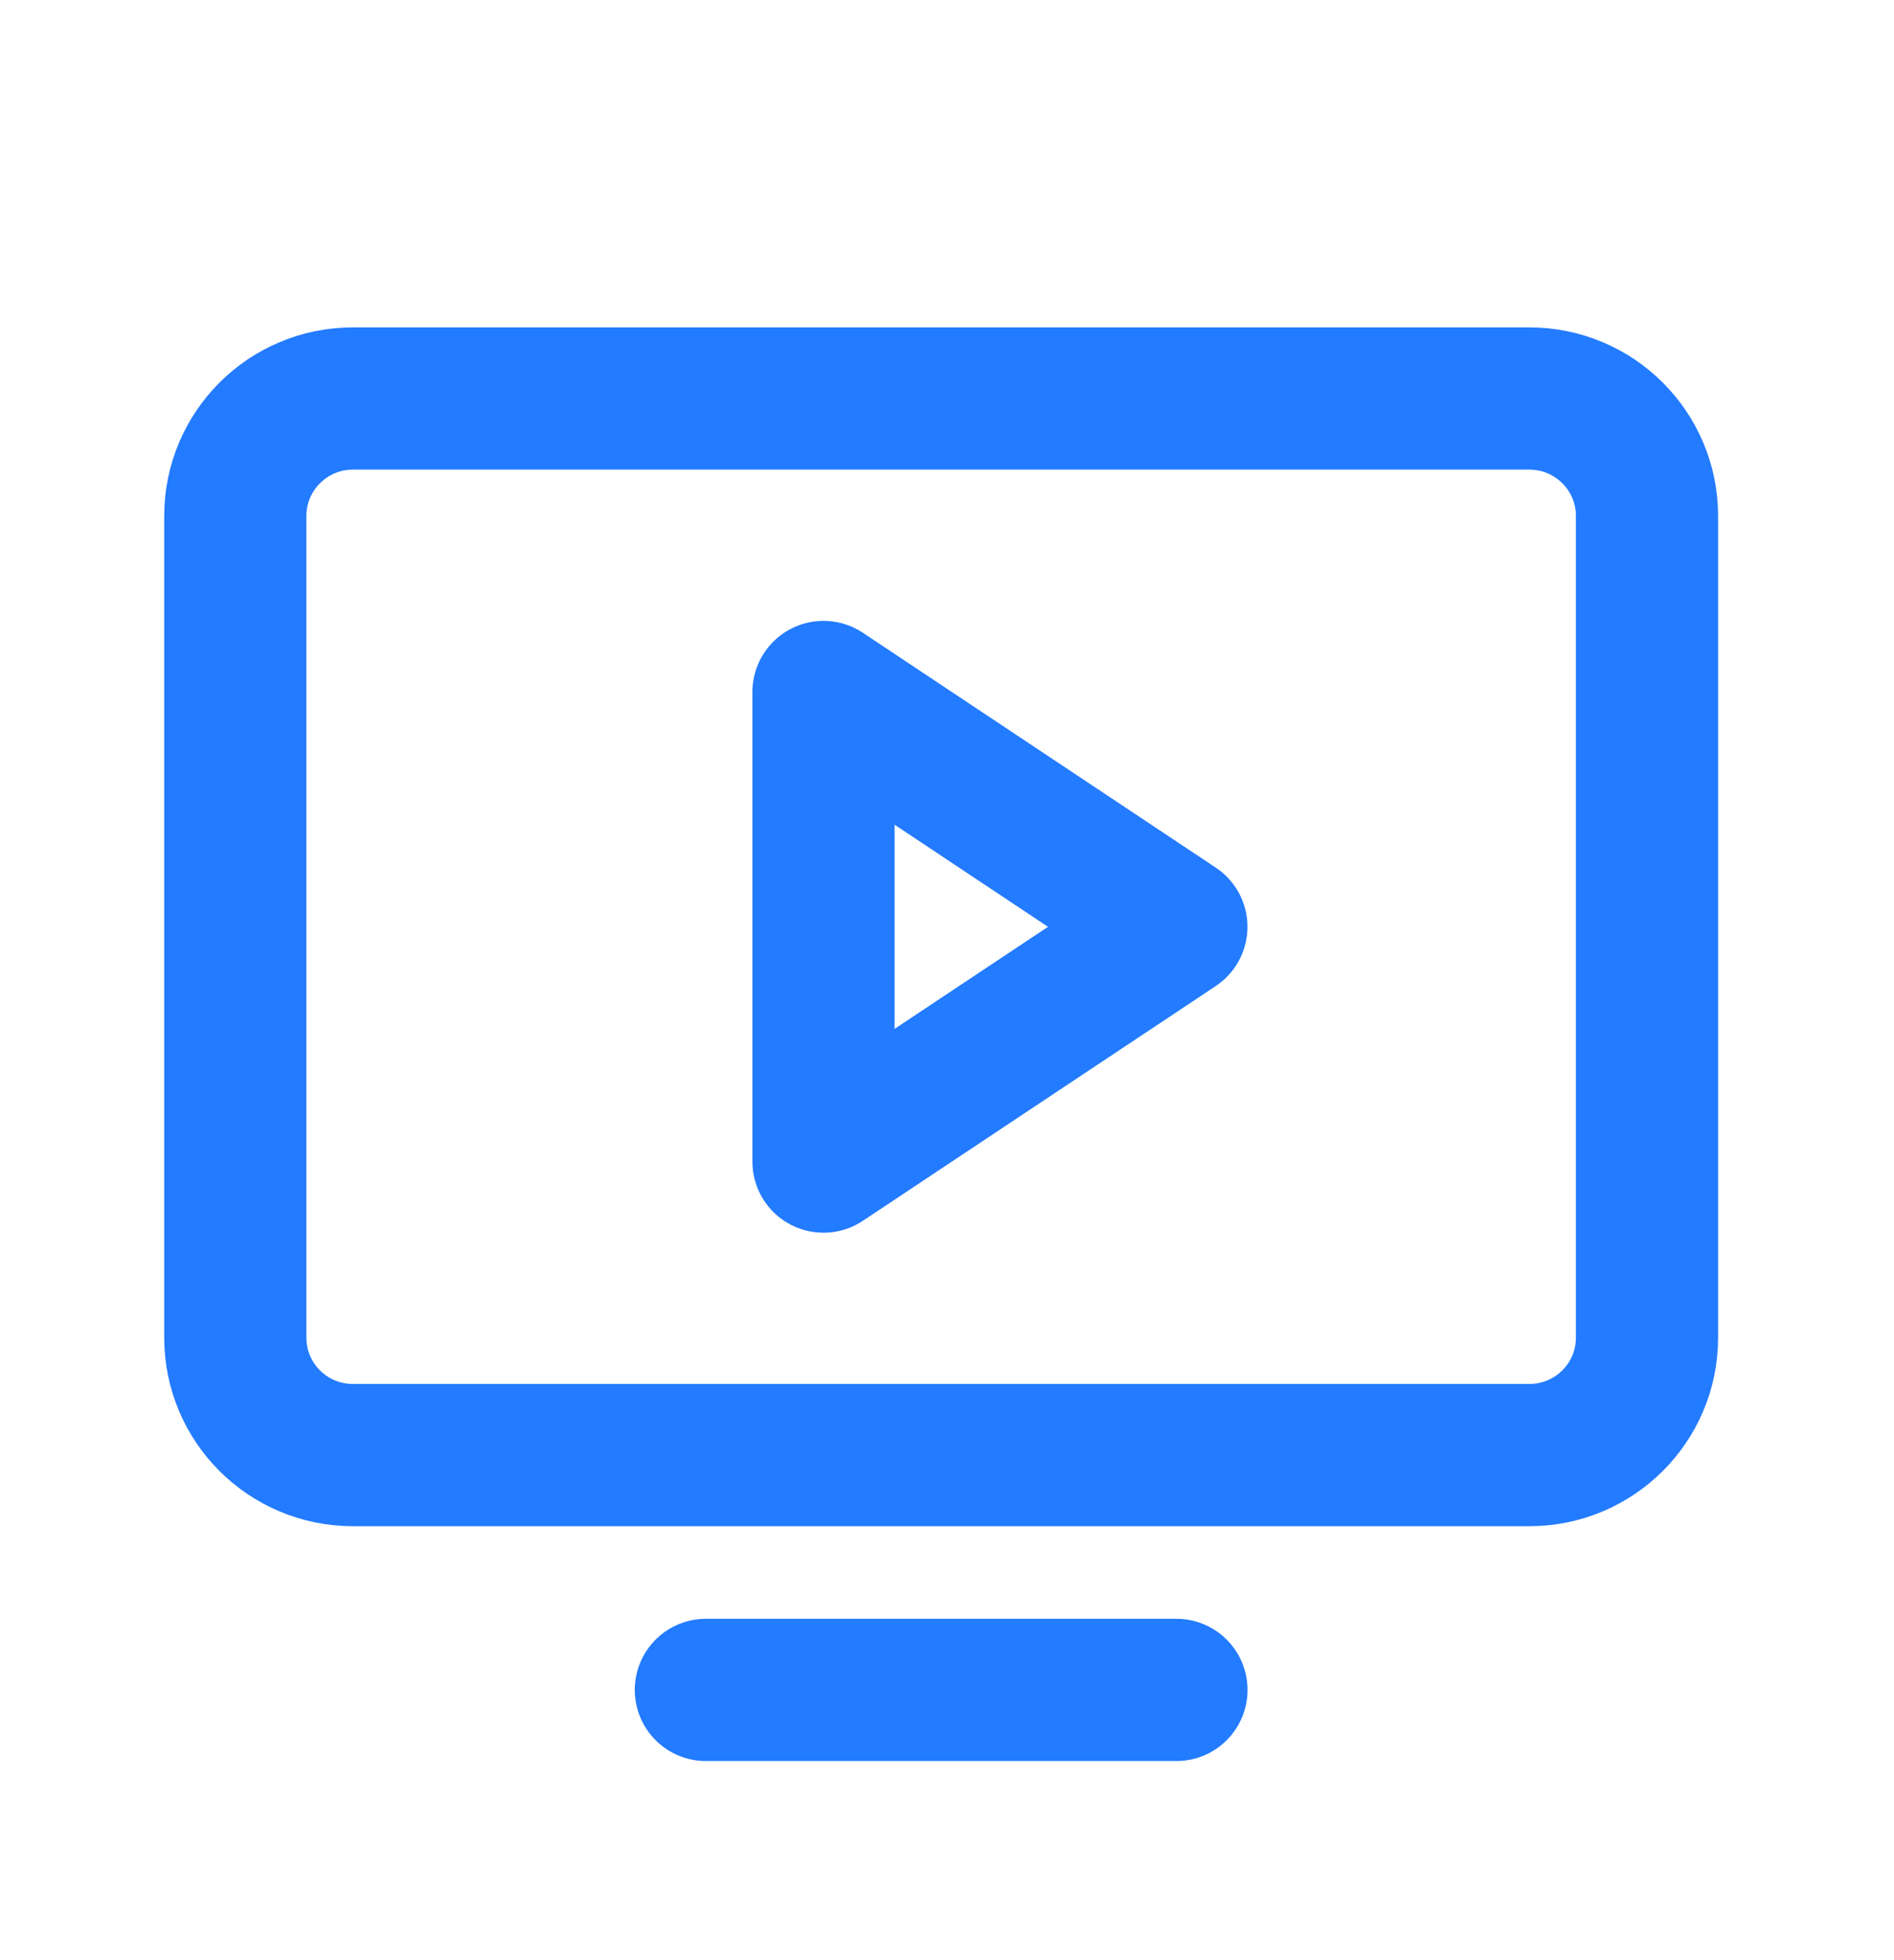 <svg width="29" height="30" viewBox="0 0 29 30" fill="none" xmlns="http://www.w3.org/2000/svg">
<g clip-path="url(#clip0_3822_835)">
<path d="M5.404 22.27L23.416 22.27C24.411 22.27 25.218 21.466 25.218 20.474V7.896C25.218 6.904 24.411 6.099 23.416 6.099L5.404 6.099C4.409 6.099 3.603 6.904 3.603 7.896V20.474C3.603 21.466 4.409 22.27 5.404 22.27Z" stroke="#237BFF" stroke-width="2.177" stroke-linecap="round" stroke-linejoin="round"/>
<path d="M18.013 25.864H10.808" stroke="#237BFF" stroke-width="2.177" stroke-linecap="round" stroke-linejoin="round"/>
<path d="M18.012 14.185L12.609 10.591V17.778L18.012 14.185Z" stroke="#237BFF" stroke-width="2.177" stroke-linecap="round" stroke-linejoin="round"/>
</g>
<defs>
<clipPath id="clip0_3822_835">
<rect width="28.82" height="28.749" fill="white" transform="translate(0 0.709)"/>
</clipPath>
</defs>
</svg>
